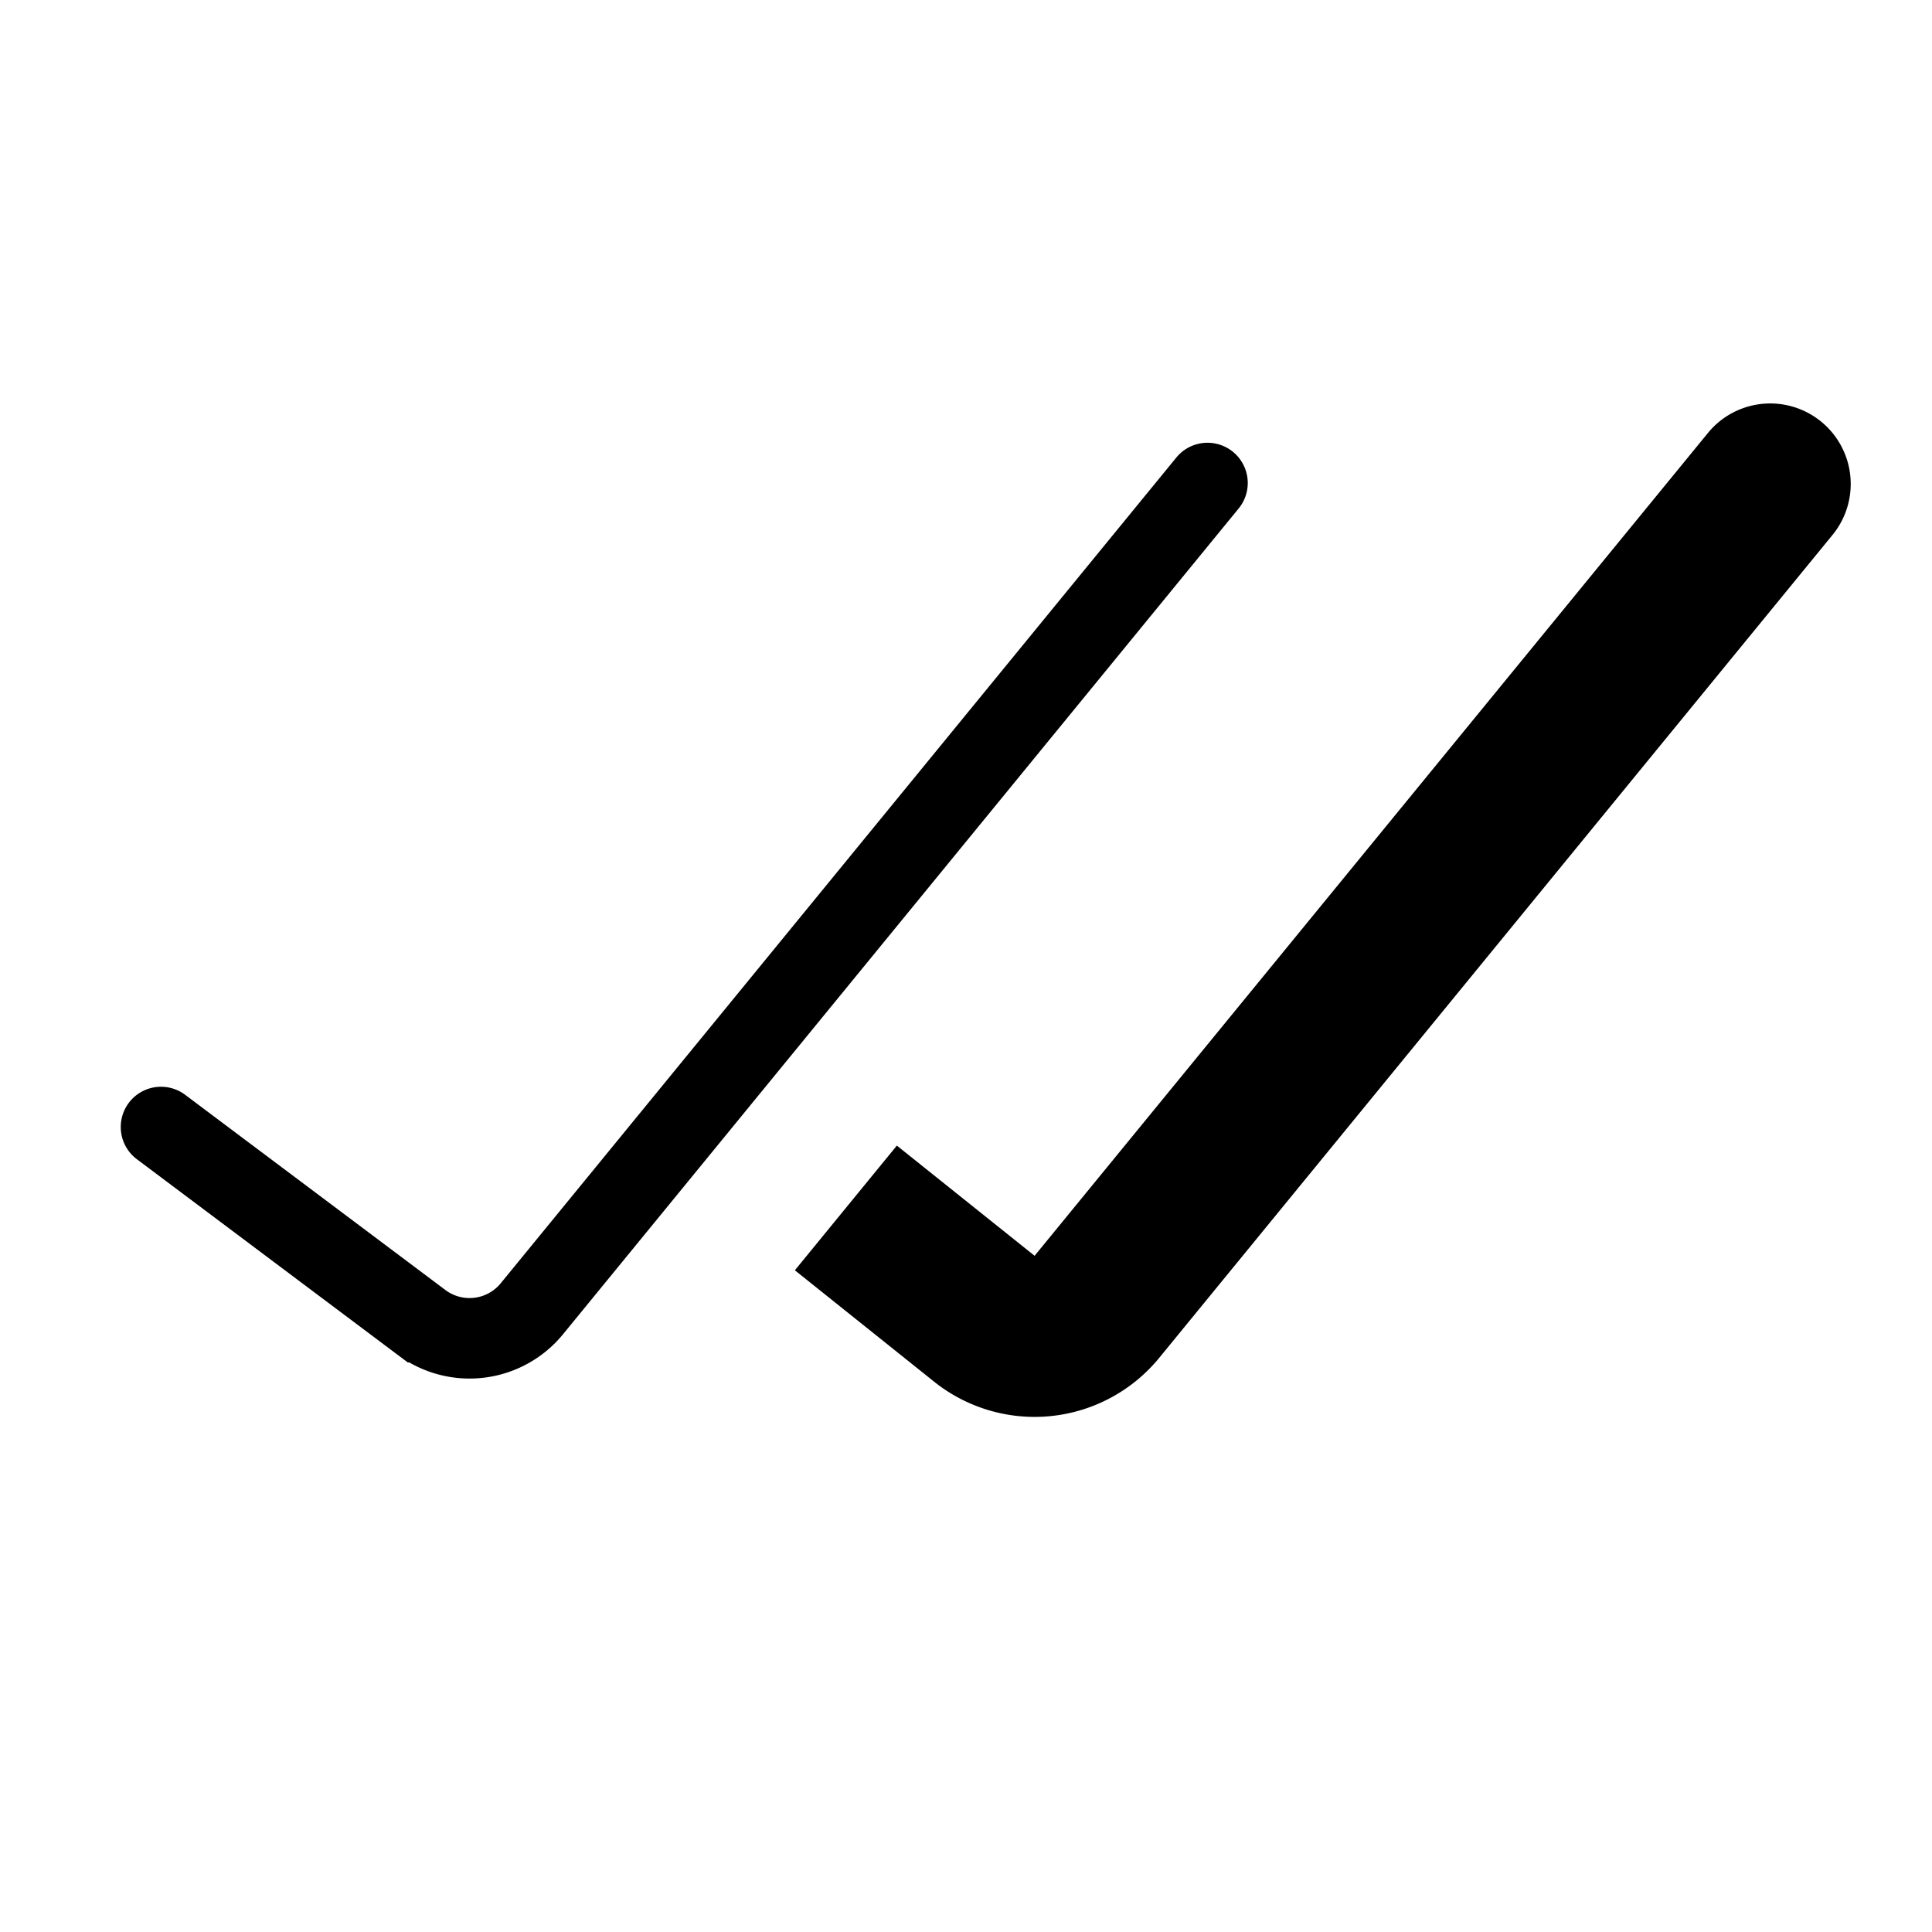<svg xmlns="http://www.w3.org/2000/svg" viewBox="0 0 24 24"><g fill="none"><path stroke="currentColor" stroke-linecap="round"  d="m2 14l3.233 2.425a1 1 0 0 0 1.374-.167L15 6"/><path fill="currentColor" fill-rule="evenodd" d="m9.874 15.78l1.729 1.383a2 2 0 0 0 2.797-.295l8.374-10.235a1 1 0 0 0-1.548-1.266L12.852 15.6l-1.711-1.369z" clip-rule="evenodd"/></g></svg>